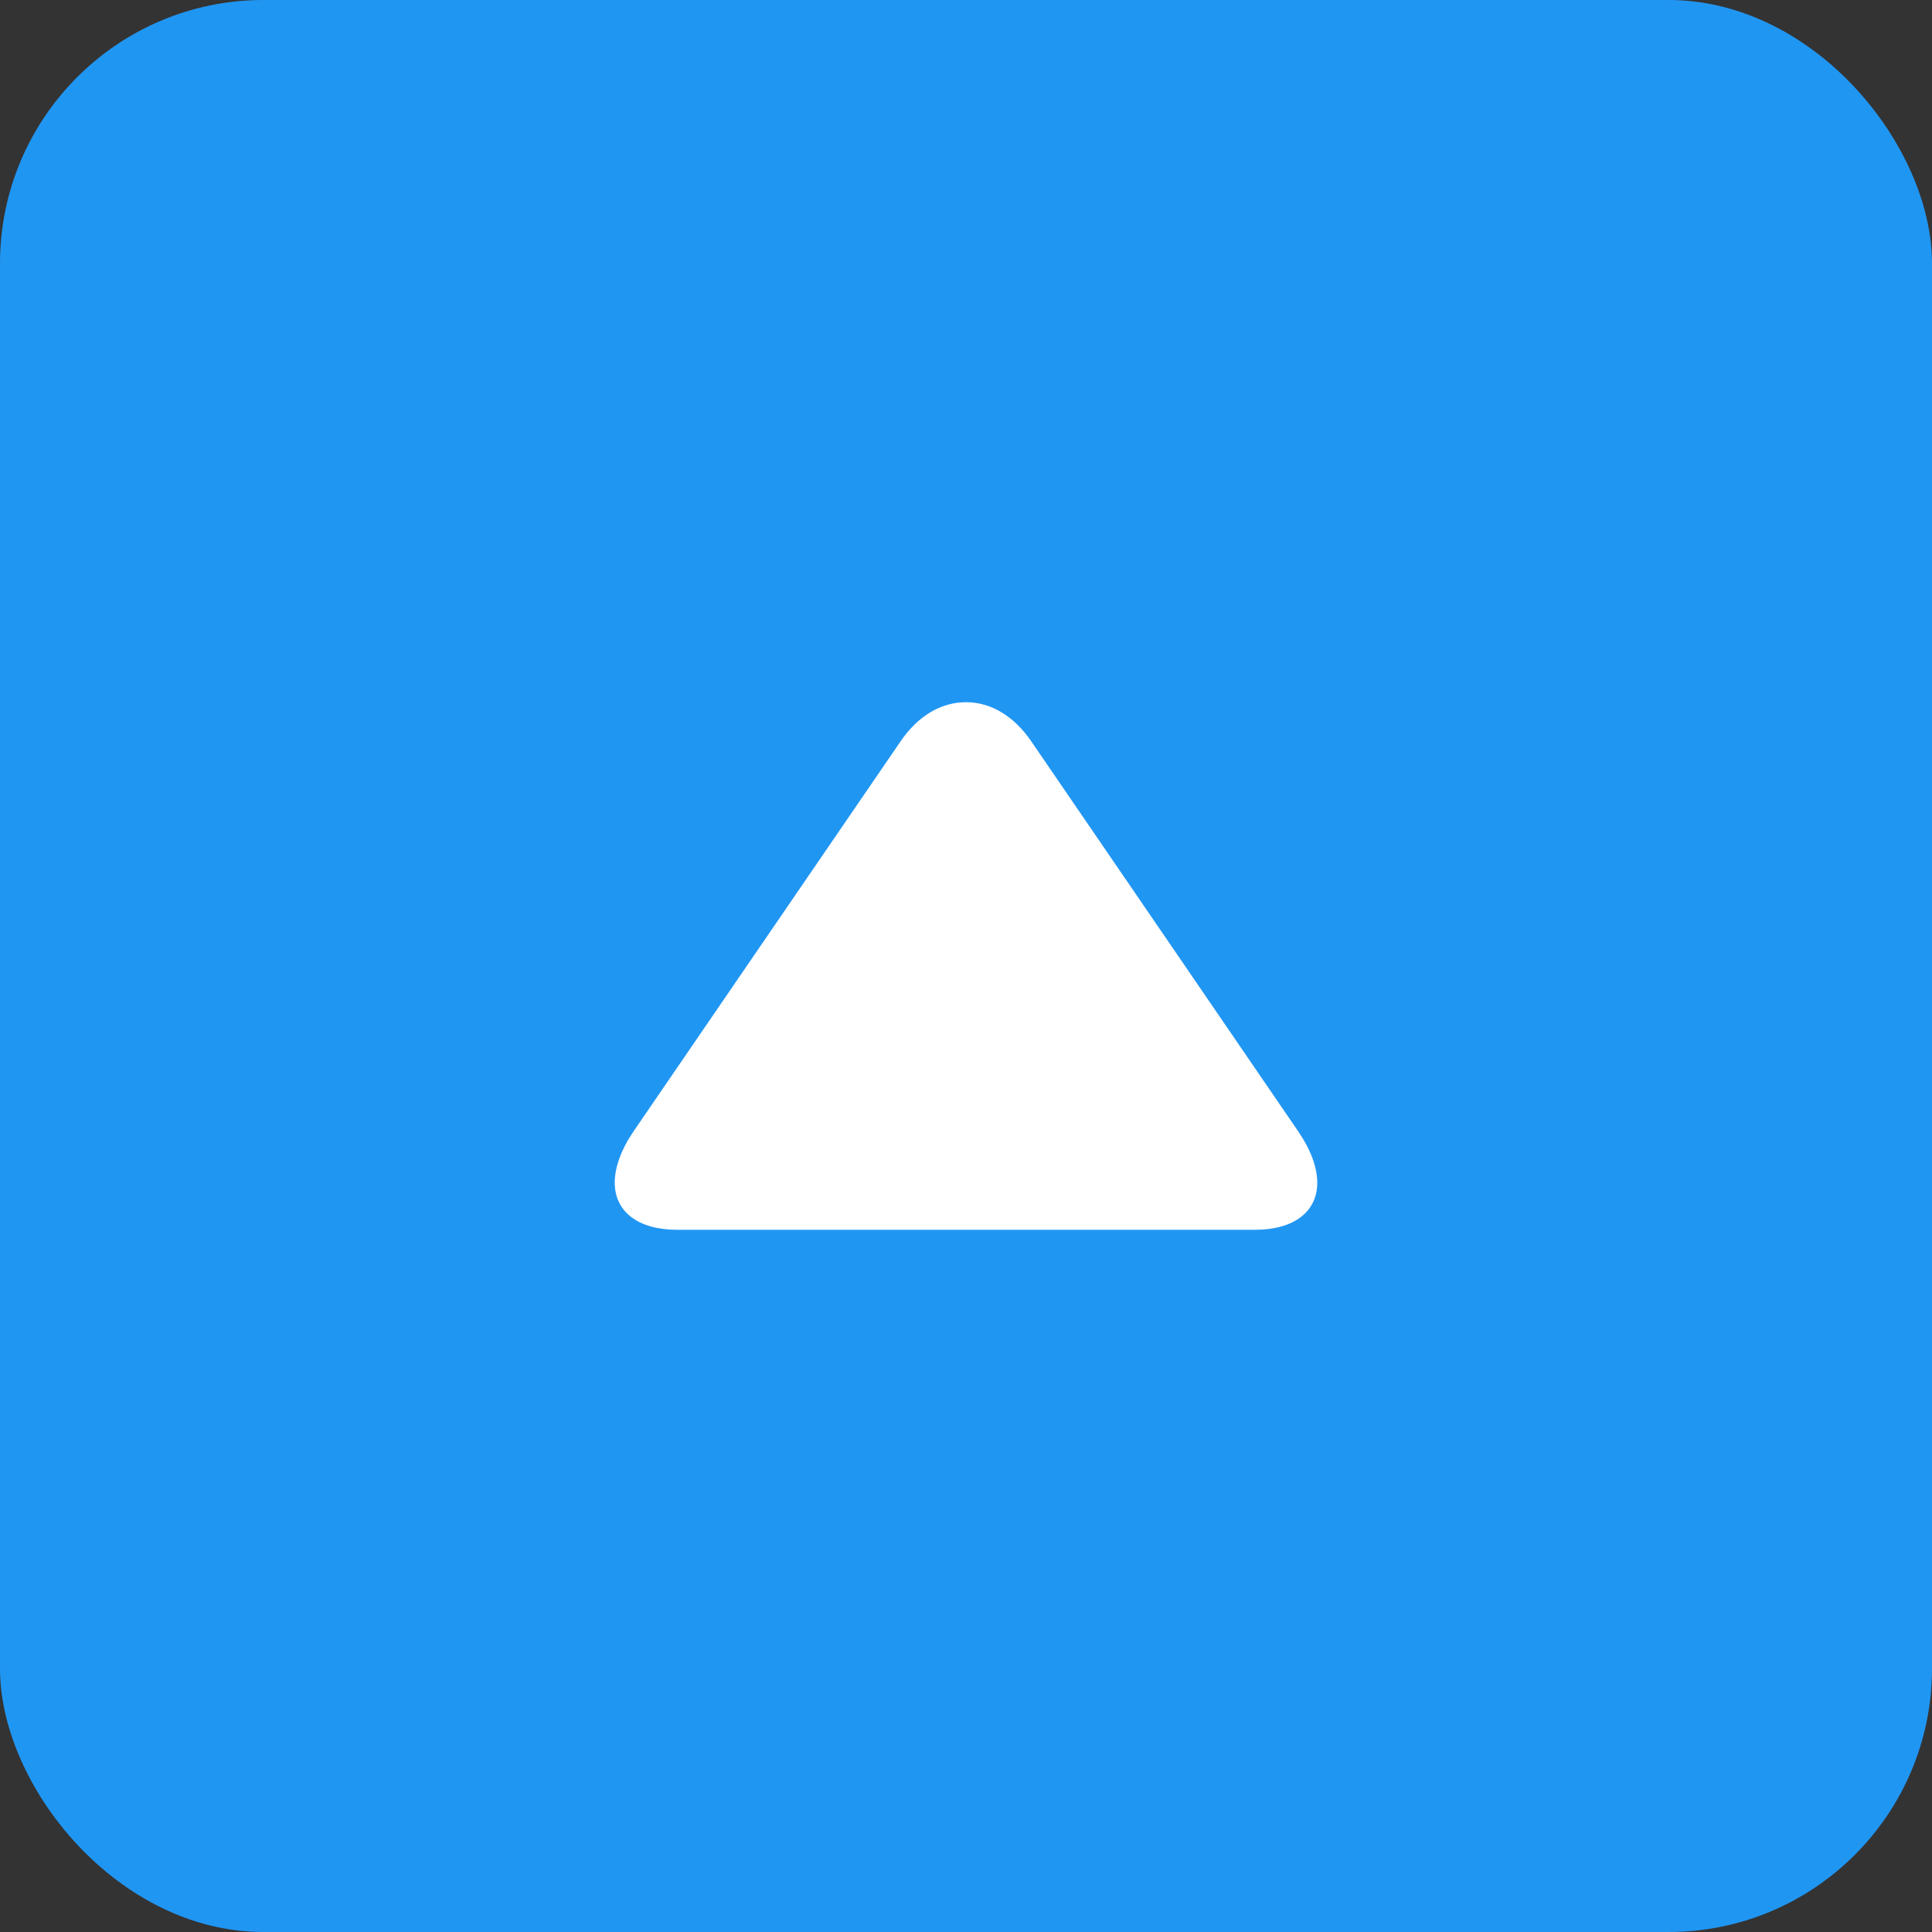 <svg width="22" height="22" viewBox="0 0 22 22" fill="none" xmlns="http://www.w3.org/2000/svg">
<rect x="0" y="0" width="22" height="22" fill="#333333" stroke="none"/>
<rect width="22" height="22" rx="3" fill="#2096F3"/>
<g clip-path="url(#clip0)">
<path d="M10.257 8.439L7.215 12.882C7.074 13.088 7 13.294 7 13.466C7 13.798 7.267 14.004 7.713 14.004L14.288 14.004C14.734 14.004 15 13.799 15 13.467C15 13.295 14.925 13.091 14.785 12.886L11.742 8.44C11.546 8.154 11.283 7.996 11 7.996C10.717 7.996 10.453 8.152 10.257 8.439Z" fill="white"/>
</g>
<defs>
<clipPath id="clip0">
<rect x="7" y="15" width="8" height="8" transform="rotate(-90 7 15)" fill="white"/>
</clipPath>
</defs>
</svg>
